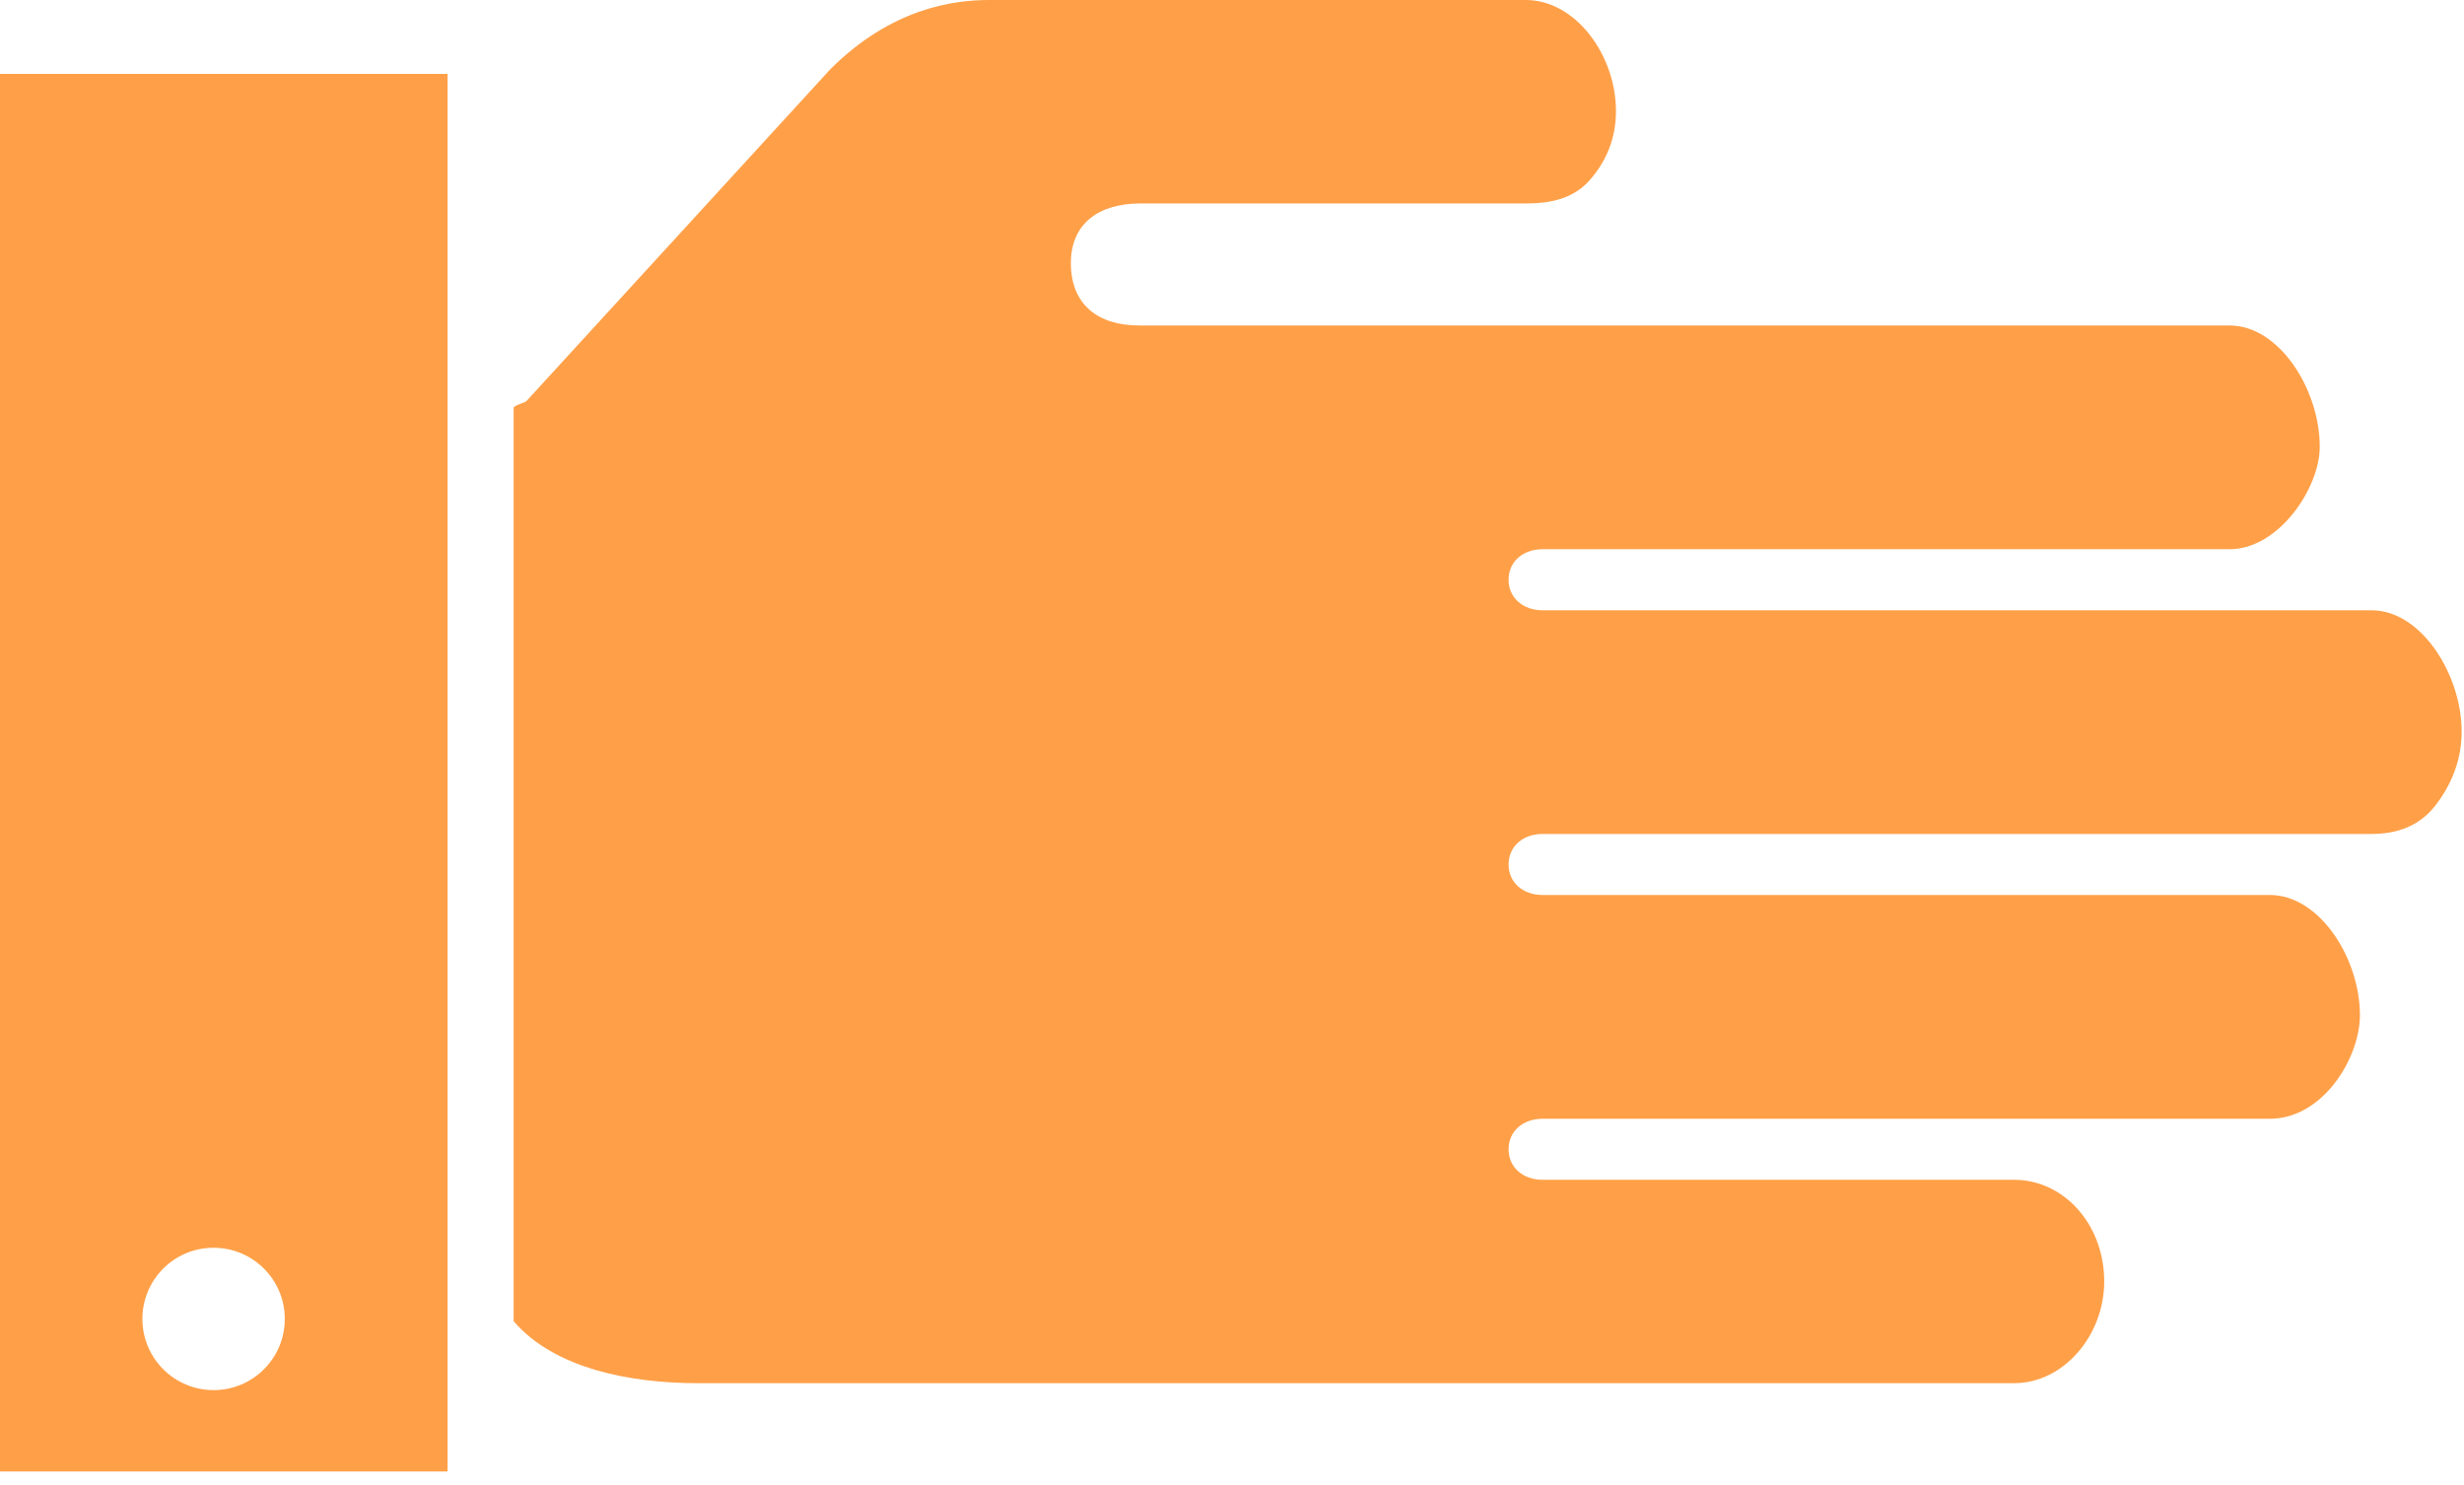 <?xml version="1.0" encoding="UTF-8" standalone="no"?>
<svg width="141px" height="85px" viewBox="0 0 141 85" version="1.1" xmlns="http://www.w3.org/2000/svg" xmlns:xlink="http://www.w3.org/1999/xlink" xmlns:sketch="http://www.bohemiancoding.com/sketch/ns">
    <!-- Generator: Sketch 3.0.4 (8054) - http://www.bohemiancoding.com/sketch -->
    <title>acuerdoparcializq</title>
    <desc>Created with Sketch.</desc>
    <defs></defs>
    <g id="Introduction" stroke="none" stroke-width="1" fill="none" fill-rule="evenodd" sketch:type="MSPage">
        <g id="acuerdoparcializq" sketch:type="MSLayerGroup" fill="#FFA048">
            <g id="g3" sketch:type="MSShapeGroup">
                <g id="g5" transform="translate(0, 4)">
                    <path d="M25.613,0.23 L0,0.23 L0,80.221 L25.613,80.221 L25.613,0.23 L25.613,0.23 Z M12.223,67.417 C14.473,67.417 16.297,69.238 16.297,71.49 C16.297,73.739 14.474,75.564 12.223,75.564 C9.972,75.564 8.149,73.74 8.149,71.49 C8.149,69.238 9.972,67.413 12.223,67.417 L12.223,67.417 Z" id="path7"></path>
                </g>
                <g id="g9" transform="translate(29, 0)">
                    <path d="M58.313,0 L27.6,0 C25.551,0 22.005,0.473 18.512,3.965 L1.129,22.951 C1.019,23.063 0.392,23.199 0.392,23.346 L0.392,75.619 C2.718,78.335 7.077,79.167 10.914,79.167 L86.253,79.167 C89.101,79.167 91.412,76.419 91.412,73.345 C91.412,70.082 89.104,67.526 86.253,67.526 L59.264,67.526 C58.192,67.526 57.328,66.85 57.328,65.78 C57.328,64.71 58.191,64.033 59.264,64.033 L100.889,64.033 C103.938,64.033 106.044,60.541 106.044,58.11 C106.044,54.846 103.738,51.225 100.889,51.225 L59.264,51.225 C58.19,51.225 57.328,50.549 57.328,49.479 C57.328,48.411 58.189,47.732 59.264,47.732 L106.708,47.732 C108.125,47.732 109.417,47.313 110.355,46.115 C111.284,44.915 111.865,43.497 111.865,41.872 C111.865,38.614 109.557,34.929 106.708,34.929 L59.264,34.929 C58.192,34.929 57.328,34.252 57.328,33.181 C57.328,32.111 58.191,31.435 59.264,31.435 L98.589,31.435 C101.39,31.435 103.746,27.945 103.746,25.57 C103.746,22.307 101.436,18.629 98.589,18.629 L36.193,18.629 C33.865,18.629 32.28,17.465 32.28,15.056 C32.28,12.809 33.865,11.645 36.25,11.645 L36.892,11.645 L58.313,11.645 C59.731,11.645 61.022,11.376 61.963,10.319 C62.889,9.274 63.472,7.962 63.472,6.363 C63.472,3.149 61.163,0.002 58.313,0 L58.313,0 Z" id="path11"></path>
                </g>
            </g>
        </g>
    </g>
</svg>